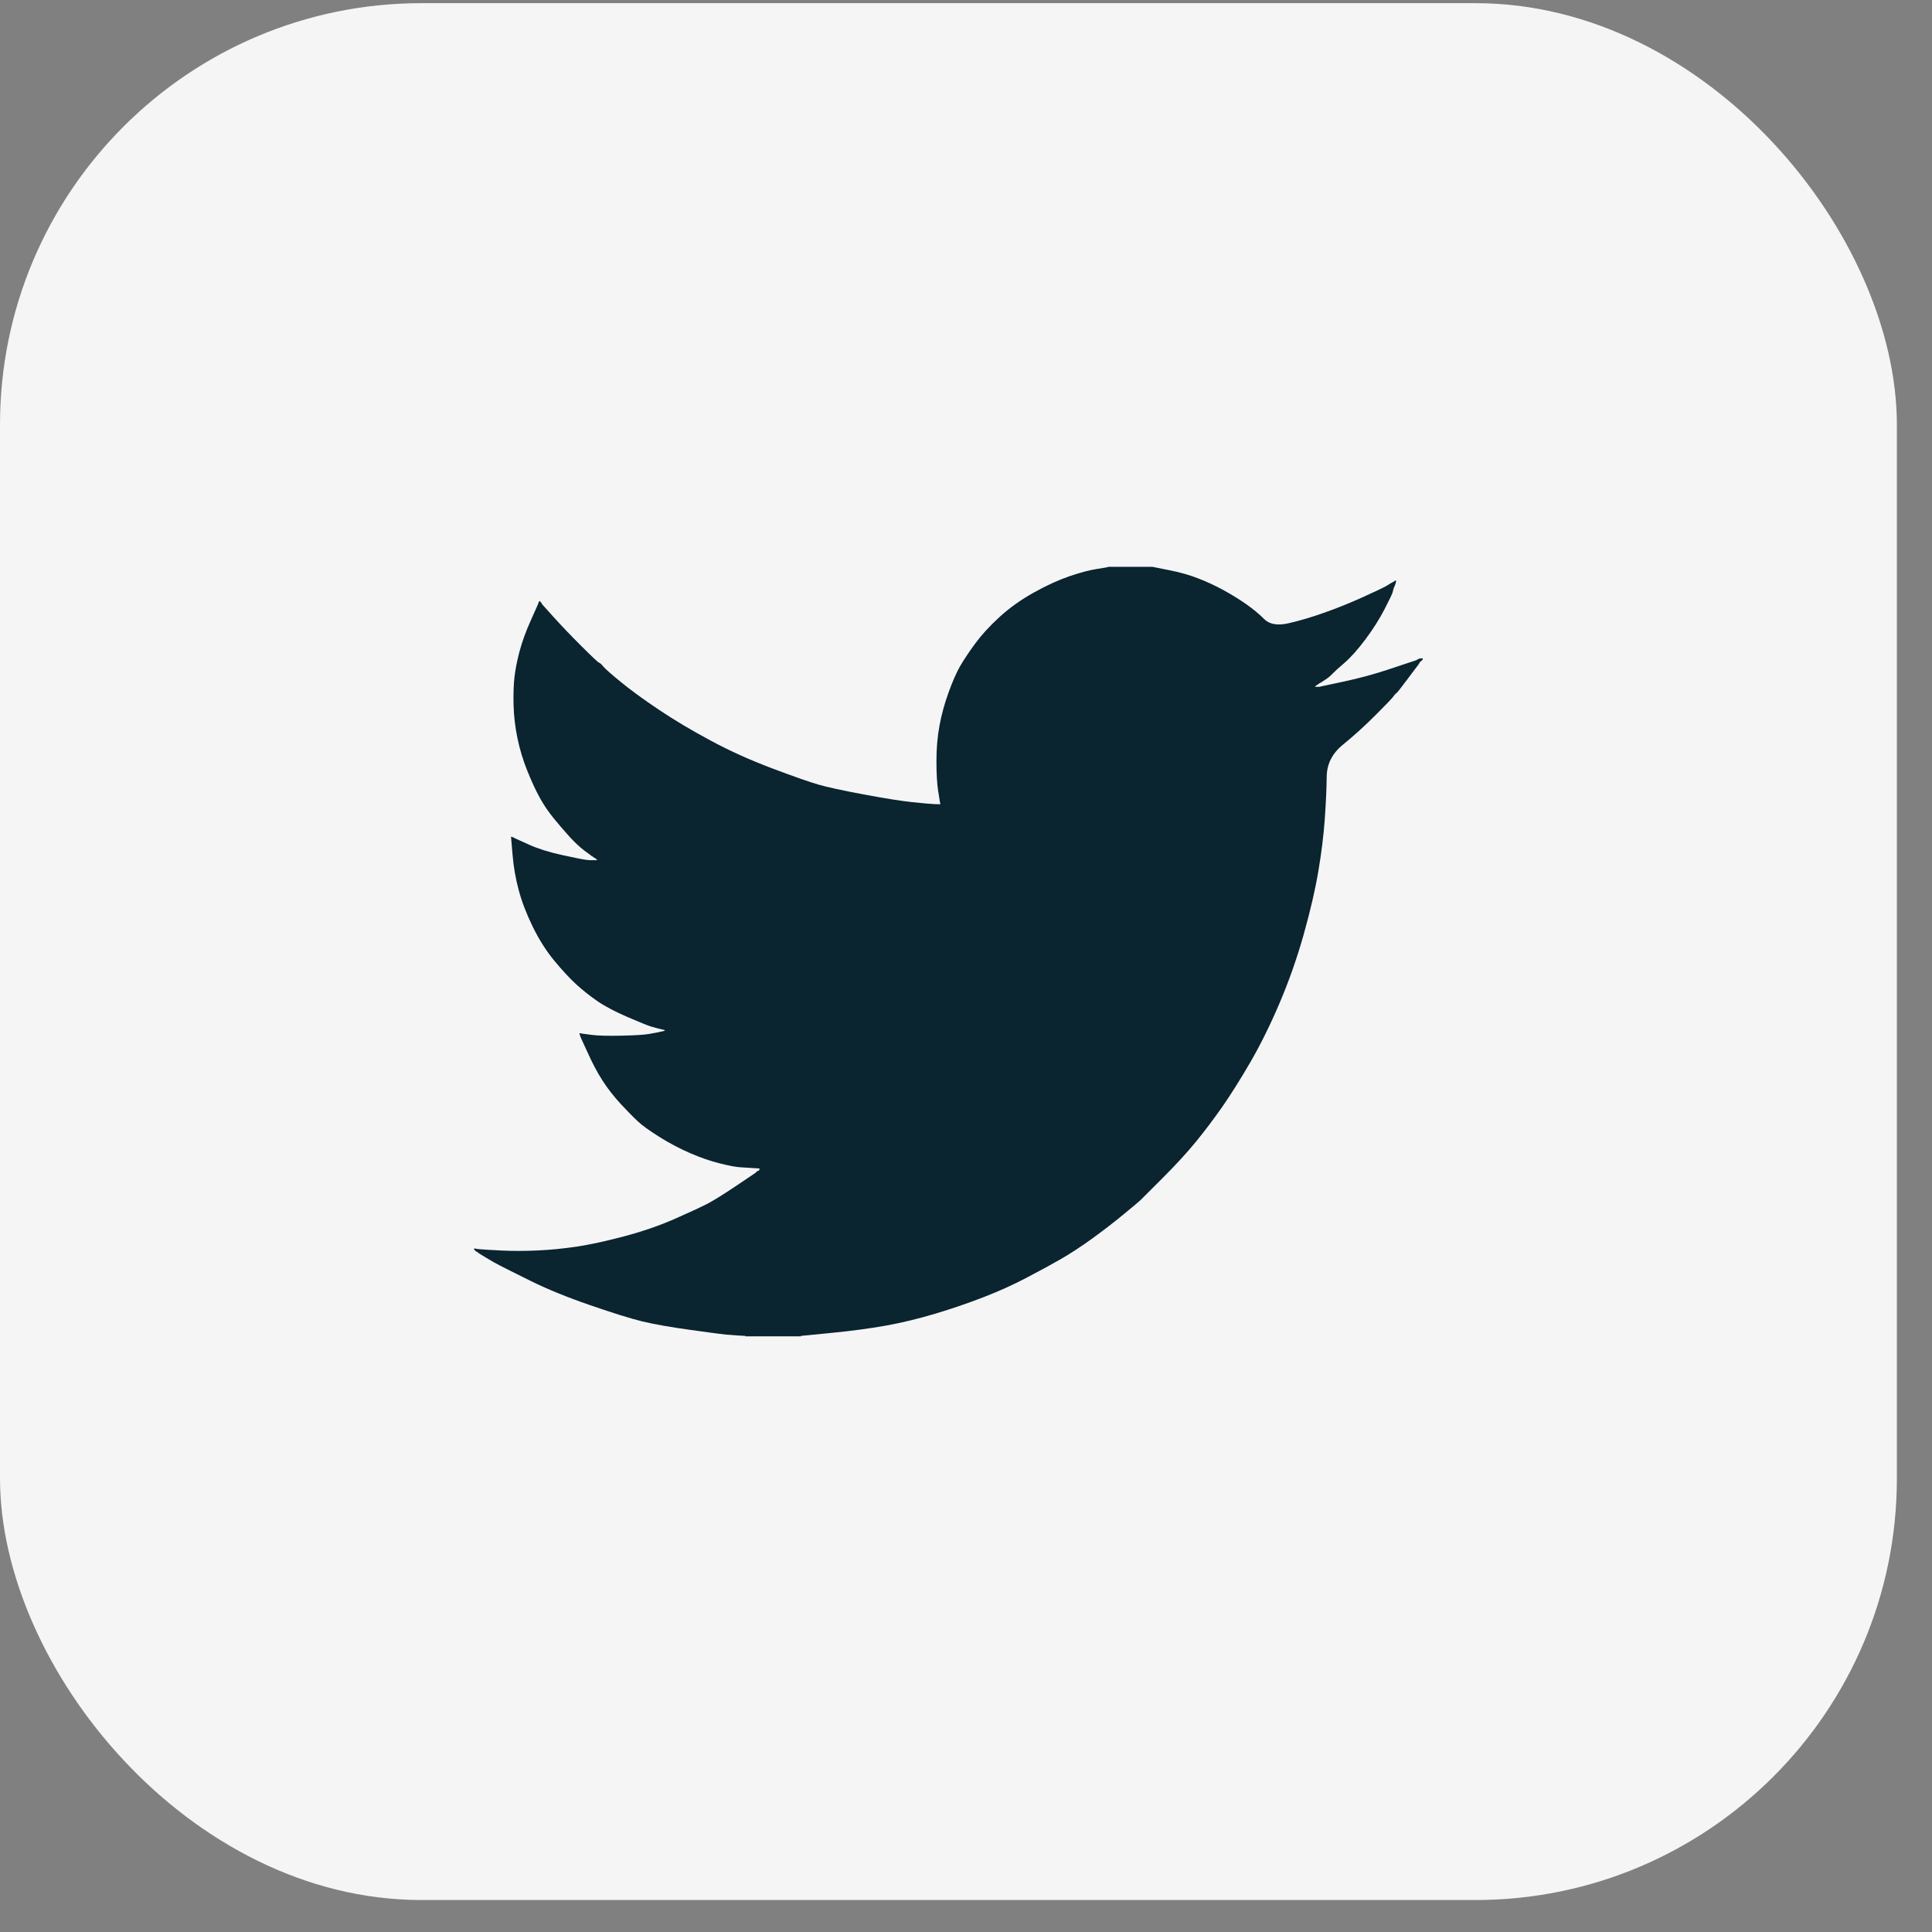 <svg width="44" height="44" viewBox="0 0 44 44" fill="none" xmlns="http://www.w3.org/2000/svg">
<rect x="0" y="0" width="44" height="44" fill="#808080" stroke="none"/>
<rect x="0" y="0.072" width="43.2" height="43.2" rx="9.6" fill="#F5F5F5"/>
<path d="M25.233 12.913V12.909H26.245L26.616 12.983C26.862 13.031 27.086 13.094 27.287 13.172C27.489 13.25 27.683 13.341 27.872 13.444C28.06 13.548 28.231 13.654 28.384 13.761C28.536 13.868 28.672 13.98 28.793 14.1C28.912 14.22 29.099 14.252 29.352 14.193C29.605 14.135 29.878 14.054 30.17 13.95C30.462 13.846 30.751 13.73 31.037 13.6C31.322 13.47 31.496 13.388 31.559 13.353C31.62 13.317 31.652 13.297 31.656 13.294L31.66 13.289L31.68 13.279L31.699 13.269L31.718 13.259L31.738 13.25L31.742 13.244L31.748 13.24L31.753 13.236L31.757 13.23L31.777 13.225L31.796 13.221L31.793 13.25L31.787 13.279L31.777 13.308L31.767 13.337L31.757 13.357L31.748 13.376L31.738 13.405C31.731 13.425 31.725 13.451 31.718 13.483C31.712 13.516 31.65 13.645 31.533 13.872C31.416 14.099 31.27 14.329 31.095 14.563C30.92 14.796 30.763 14.972 30.624 15.092C30.484 15.212 30.391 15.297 30.345 15.345C30.3 15.394 30.245 15.439 30.18 15.481L30.082 15.545L30.063 15.555L30.043 15.564L30.04 15.57L30.034 15.574L30.028 15.578L30.024 15.584L30.005 15.594L29.985 15.603L29.981 15.609L29.975 15.613L29.969 15.617L29.965 15.623L29.962 15.629L29.956 15.632L29.95 15.636L29.946 15.642H30.043L30.589 15.525C30.952 15.448 31.3 15.354 31.631 15.243L32.157 15.068L32.215 15.049L32.244 15.039L32.264 15.03L32.283 15.02L32.303 15.01L32.322 15L32.361 14.995L32.4 14.991V15.03L32.39 15.033L32.381 15.039L32.377 15.045L32.371 15.049L32.365 15.053L32.361 15.059L32.357 15.065L32.351 15.068L32.346 15.072L32.342 15.078L32.338 15.084L32.332 15.088L32.322 15.107L32.312 15.127L32.307 15.131C32.304 15.134 32.222 15.245 32.059 15.461C31.897 15.679 31.809 15.789 31.796 15.792C31.783 15.796 31.765 15.815 31.742 15.85C31.72 15.887 31.582 16.031 31.329 16.284C31.076 16.537 30.828 16.762 30.585 16.959C30.341 17.157 30.217 17.401 30.215 17.69C30.211 17.978 30.196 18.304 30.17 18.667C30.144 19.03 30.095 19.422 30.024 19.843C29.953 20.265 29.842 20.741 29.693 21.273C29.544 21.805 29.362 22.323 29.148 22.829C28.933 23.335 28.709 23.788 28.476 24.191C28.242 24.593 28.027 24.933 27.833 25.212C27.638 25.49 27.44 25.753 27.239 25.999C27.038 26.246 26.783 26.523 26.475 26.832C26.166 27.139 25.997 27.308 25.969 27.337C25.939 27.366 25.812 27.472 25.587 27.657C25.364 27.842 25.123 28.027 24.866 28.213C24.611 28.397 24.376 28.55 24.161 28.674C23.947 28.797 23.689 28.938 23.386 29.096C23.085 29.255 22.759 29.403 22.408 29.539C22.058 29.675 21.688 29.802 21.298 29.919C20.909 30.035 20.532 30.126 20.169 30.191C19.805 30.256 19.393 30.311 18.932 30.356L18.24 30.424V30.434H16.974V30.424L16.809 30.415C16.698 30.408 16.608 30.401 16.536 30.395C16.465 30.389 16.195 30.353 15.728 30.288C15.26 30.223 14.893 30.158 14.627 30.094C14.361 30.029 13.965 29.906 13.439 29.724C12.913 29.543 12.463 29.359 12.089 29.174C11.717 28.989 11.483 28.873 11.388 28.823C11.295 28.776 11.19 28.716 11.073 28.645L10.898 28.538L10.894 28.532L10.888 28.528L10.882 28.524L10.878 28.518L10.859 28.508L10.839 28.499L10.835 28.493L10.829 28.489L10.823 28.485L10.82 28.479L10.816 28.473L10.81 28.47H10.8V28.431L10.82 28.434L10.839 28.44L10.927 28.45C10.985 28.456 11.144 28.466 11.404 28.479C11.664 28.492 11.94 28.492 12.232 28.479C12.524 28.466 12.822 28.437 13.128 28.392C13.433 28.346 13.793 28.268 14.209 28.158C14.624 28.048 15.006 27.917 15.354 27.765C15.701 27.612 15.947 27.498 16.094 27.423C16.239 27.349 16.461 27.212 16.76 27.011L17.208 26.709L17.212 26.703L17.218 26.7L17.224 26.696L17.227 26.69L17.231 26.684L17.237 26.68L17.243 26.676L17.247 26.67L17.267 26.665L17.286 26.661L17.29 26.641L17.296 26.622L17.302 26.618L17.305 26.612L17.15 26.602C17.046 26.596 16.945 26.589 16.848 26.583C16.75 26.576 16.598 26.547 16.39 26.495C16.182 26.443 15.958 26.366 15.718 26.262C15.478 26.158 15.244 26.035 15.017 25.892C14.79 25.75 14.625 25.631 14.524 25.536C14.424 25.443 14.294 25.311 14.135 25.14C13.976 24.967 13.838 24.79 13.722 24.609C13.605 24.427 13.493 24.218 13.387 23.98L13.225 23.626L13.215 23.597L13.206 23.568L13.2 23.549L13.196 23.529L13.225 23.533L13.254 23.539L13.469 23.568C13.611 23.587 13.835 23.594 14.14 23.587C14.446 23.581 14.657 23.568 14.773 23.549C14.89 23.529 14.962 23.516 14.988 23.51L15.027 23.5L15.075 23.49L15.124 23.48L15.128 23.475L15.134 23.471L15.14 23.467L15.143 23.461L15.104 23.451L15.066 23.442L15.027 23.432L14.988 23.422L14.949 23.413C14.923 23.406 14.877 23.393 14.812 23.374C14.748 23.354 14.572 23.283 14.287 23.16C14.001 23.036 13.774 22.916 13.605 22.8C13.436 22.683 13.274 22.555 13.122 22.417C12.97 22.277 12.803 22.096 12.621 21.876C12.439 21.655 12.277 21.399 12.134 21.108C11.992 20.816 11.884 20.537 11.813 20.271C11.742 20.007 11.695 19.737 11.673 19.464L11.638 19.056L11.657 19.059L11.677 19.065L11.696 19.075L11.716 19.085L11.735 19.095L11.755 19.104L12.056 19.24C12.258 19.331 12.508 19.409 12.806 19.474C13.105 19.539 13.283 19.574 13.342 19.581L13.43 19.59H13.605L13.601 19.585L13.595 19.581L13.589 19.577L13.585 19.571L13.582 19.565L13.576 19.561L13.57 19.558L13.566 19.552L13.546 19.542L13.527 19.532L13.523 19.526L13.517 19.523L13.511 19.519L13.507 19.513L13.488 19.503L13.469 19.493L13.465 19.487C13.461 19.485 13.405 19.443 13.297 19.363C13.191 19.281 13.079 19.176 12.962 19.046C12.845 18.916 12.728 18.78 12.611 18.637C12.494 18.494 12.39 18.342 12.3 18.18C12.209 18.018 12.113 17.812 12.012 17.562C11.912 17.313 11.836 17.062 11.784 16.809C11.732 16.556 11.703 16.307 11.696 16.06C11.69 15.814 11.696 15.603 11.716 15.428C11.735 15.253 11.774 15.055 11.832 14.835C11.891 14.615 11.975 14.381 12.086 14.135L12.251 13.765L12.261 13.736L12.271 13.707L12.277 13.703L12.28 13.697L12.284 13.691L12.29 13.687L12.296 13.691L12.3 13.697L12.304 13.703L12.31 13.707L12.316 13.711L12.319 13.717L12.323 13.722L12.329 13.726L12.339 13.746L12.348 13.765L12.354 13.769L12.358 13.775L12.621 14.067C12.796 14.261 13.004 14.478 13.245 14.718C13.485 14.958 13.618 15.083 13.644 15.092C13.67 15.102 13.702 15.132 13.741 15.181C13.78 15.229 13.91 15.344 14.131 15.525C14.351 15.707 14.64 15.918 14.997 16.158C15.354 16.398 15.751 16.634 16.186 16.867C16.62 17.101 17.088 17.312 17.588 17.5C18.088 17.688 18.438 17.811 18.64 17.869C18.841 17.927 19.185 18.002 19.672 18.093C20.159 18.184 20.526 18.242 20.772 18.268C21.019 18.294 21.188 18.309 21.279 18.313L21.415 18.317L21.411 18.287L21.405 18.258L21.366 18.015C21.34 17.853 21.327 17.626 21.327 17.334C21.327 17.043 21.35 16.773 21.396 16.527C21.441 16.281 21.509 16.031 21.6 15.778C21.691 15.525 21.78 15.322 21.867 15.169C21.955 15.018 22.071 14.845 22.214 14.65C22.357 14.456 22.541 14.255 22.769 14.047C22.996 13.84 23.256 13.655 23.548 13.493C23.84 13.331 24.109 13.208 24.356 13.123C24.603 13.039 24.811 12.984 24.979 12.958C25.148 12.932 25.233 12.917 25.233 12.913Z" fill="#0A2430"/>
</svg>
